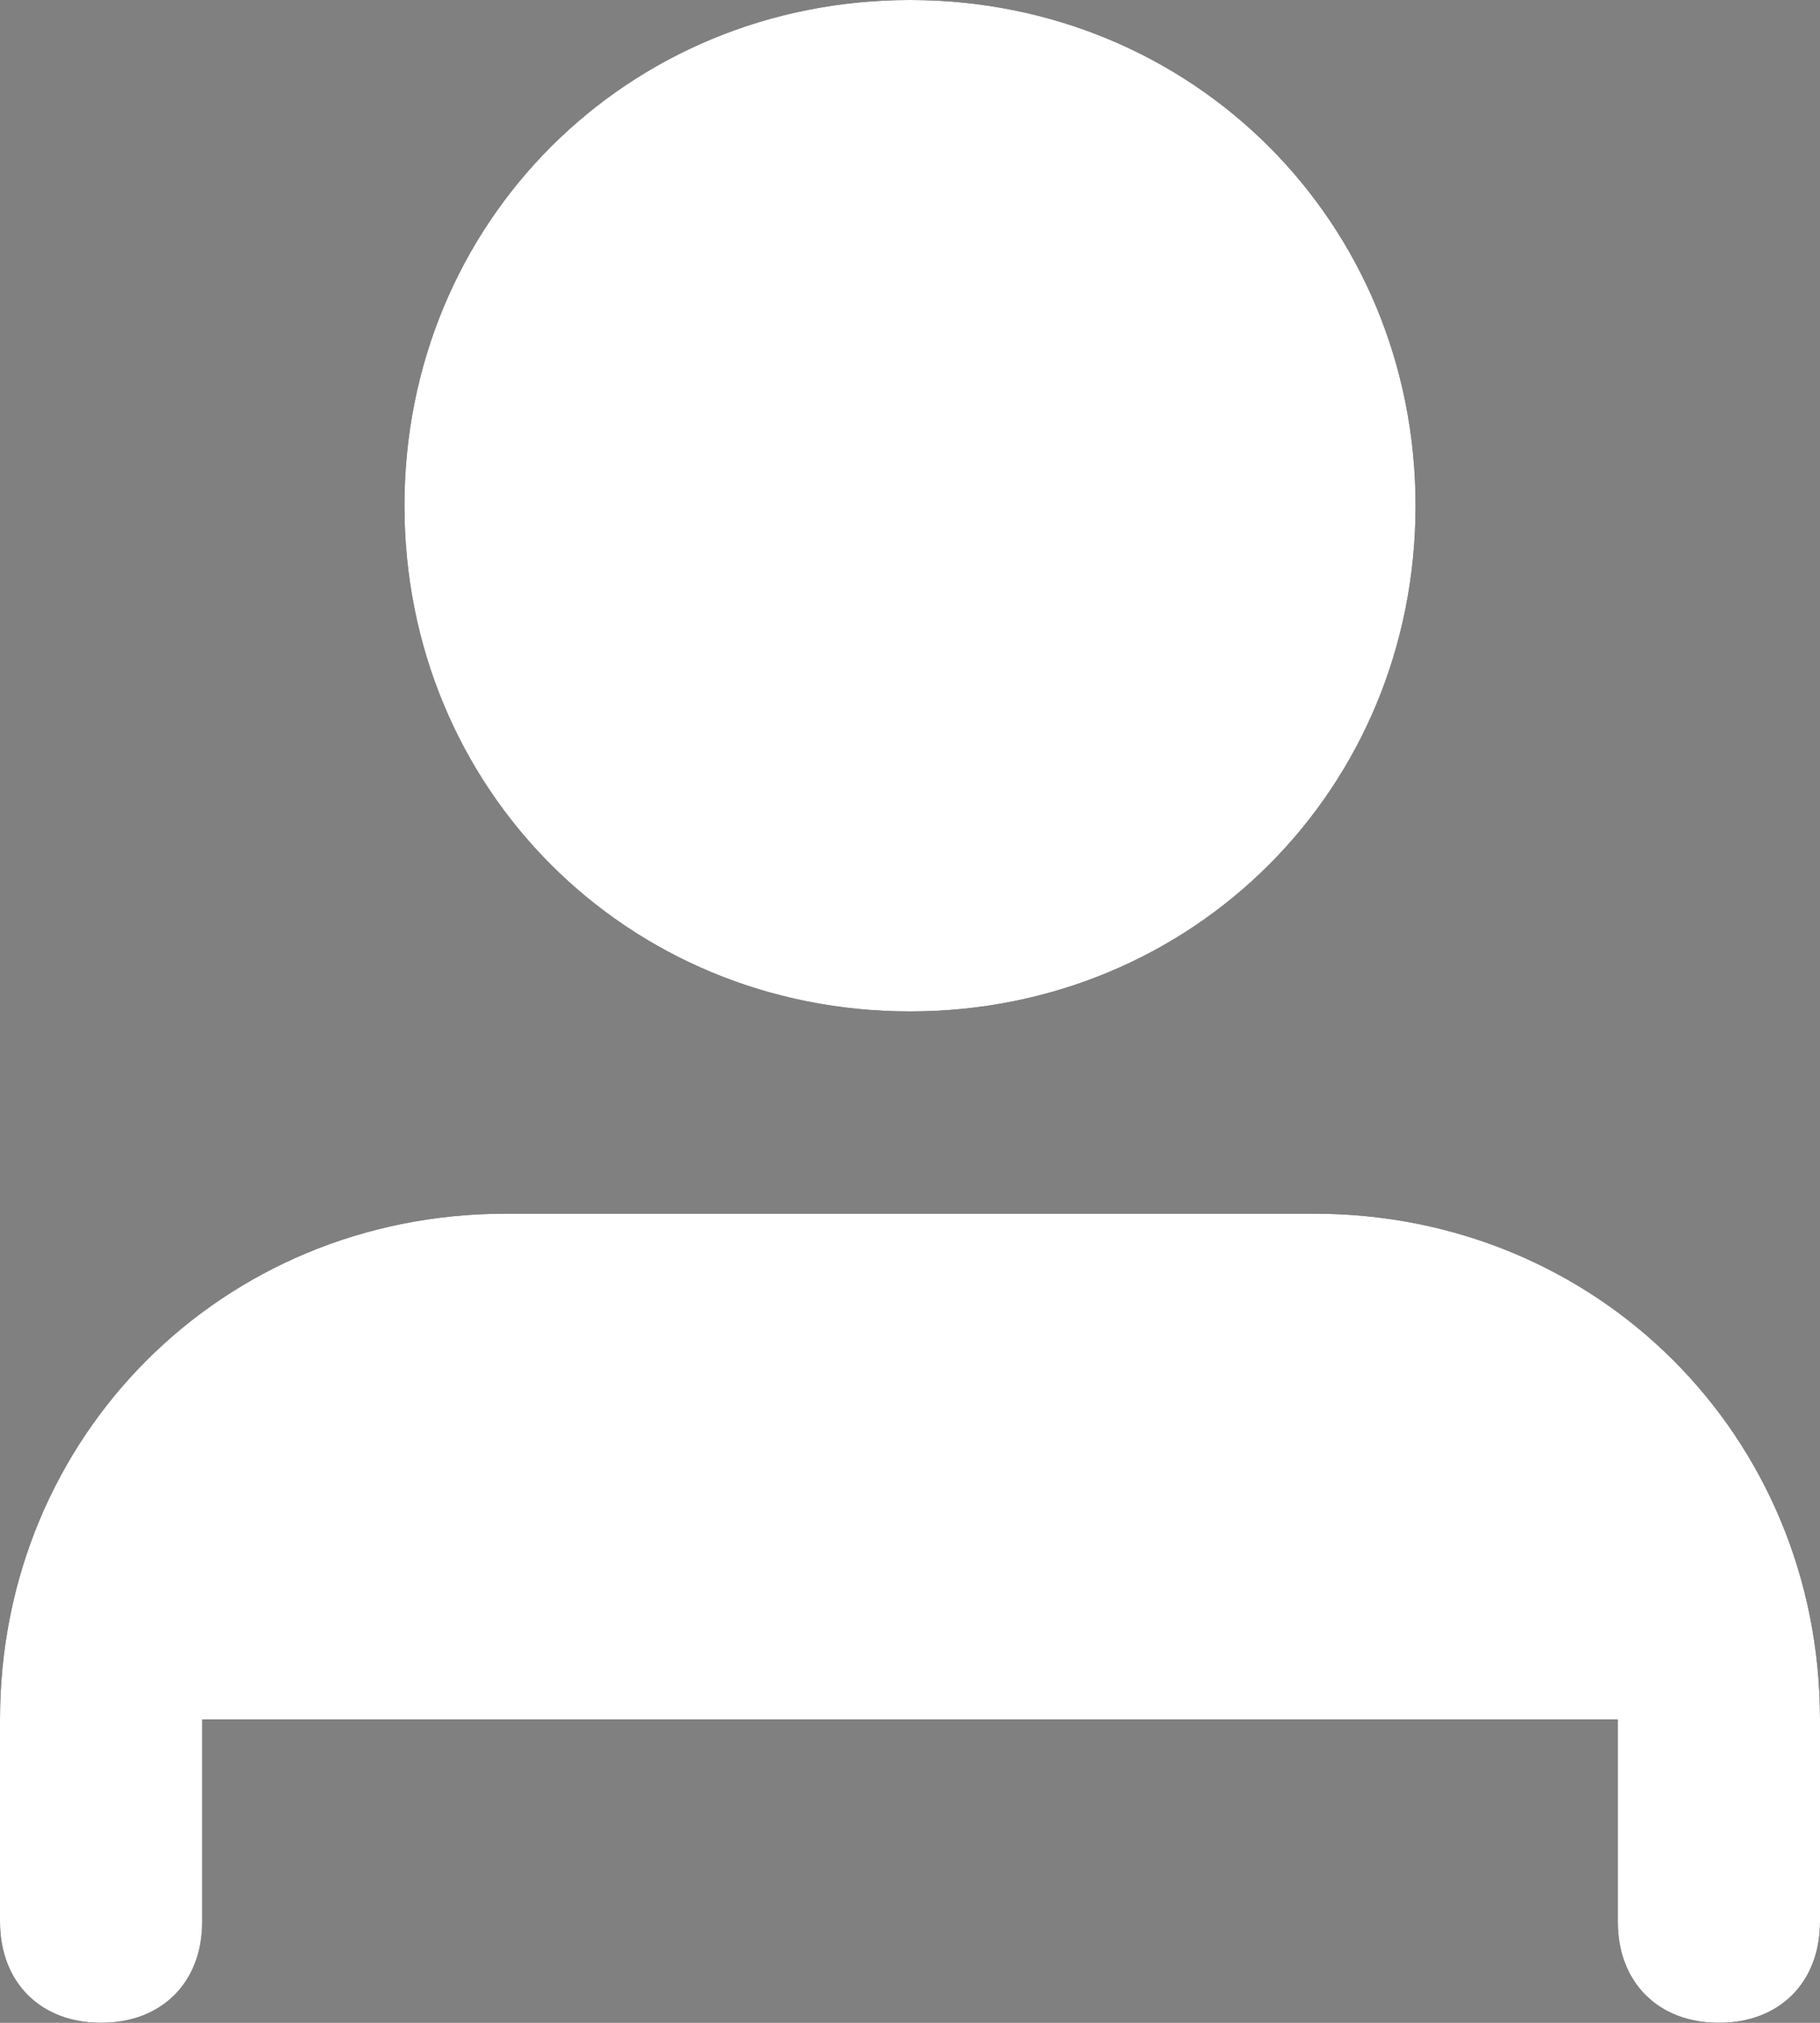 <?xml version="1.0" encoding="utf-8"?>
<svg width="18px" height="20px" viewBox="0 0 18 20" version="1.1" xmlns:xlink="http://www.w3.org/1999/xlink" xmlns="http://www.w3.org/2000/svg">
  <rect x="0" y="0" width="18" height="20" fill="#808080" stroke="none"/>
  <defs>
    <path d="M21 19L21 21C21 21.6 20.6 22 20 22C19.4 22 19 21.6 19 21L19 19L5 19L5 21C5 21.6 4.6 22 4 22C3.4 22 3 21.6 3 21L3 19C3 16.2 5.2 14 8 14L16 14C18.8 14 21 16.2 21 19ZM7 7C7 4.2 9.2 2 12 2C14.8 2 17 4.2 17 7C17 9.8 14.8 12 12 12C9.2 12 7 9.8 7 7Z" id="path_1" />
    <clipPath id="mask_1">
      <use xlink:href="#path_1" />
    </clipPath>
  </defs>
  <g id="icon--user-fill" transform="translate(-3 -2)">
    <path d="M21 19L21 21C21 21.6 20.6 22 20 22C19.4 22 19 21.6 19 21L19 19L5 19L5 21C5 21.6 4.6 22 4 22C3.4 22 3 21.6 3 21L3 19C3 16.2 5.2 14 8 14L16 14C18.8 14 21 16.2 21 19ZM7 7C7 4.2 9.2 2 12 2C14.8 2 17 4.2 17 7C17 9.8 14.8 12 12 12C9.2 12 7 9.8 7 7Z" id="Mask" fill="#000000" stroke="none" />
    <g clip-path="url(#mask_1)">
      <g id="Icon-Color">
        <path d="M0 0L24 0L24 24L0 24L0 0Z" id="Shape" fill="#FFFFFF" fill-rule="evenodd" stroke="none" />
      </g>
    </g>
  </g>
</svg>